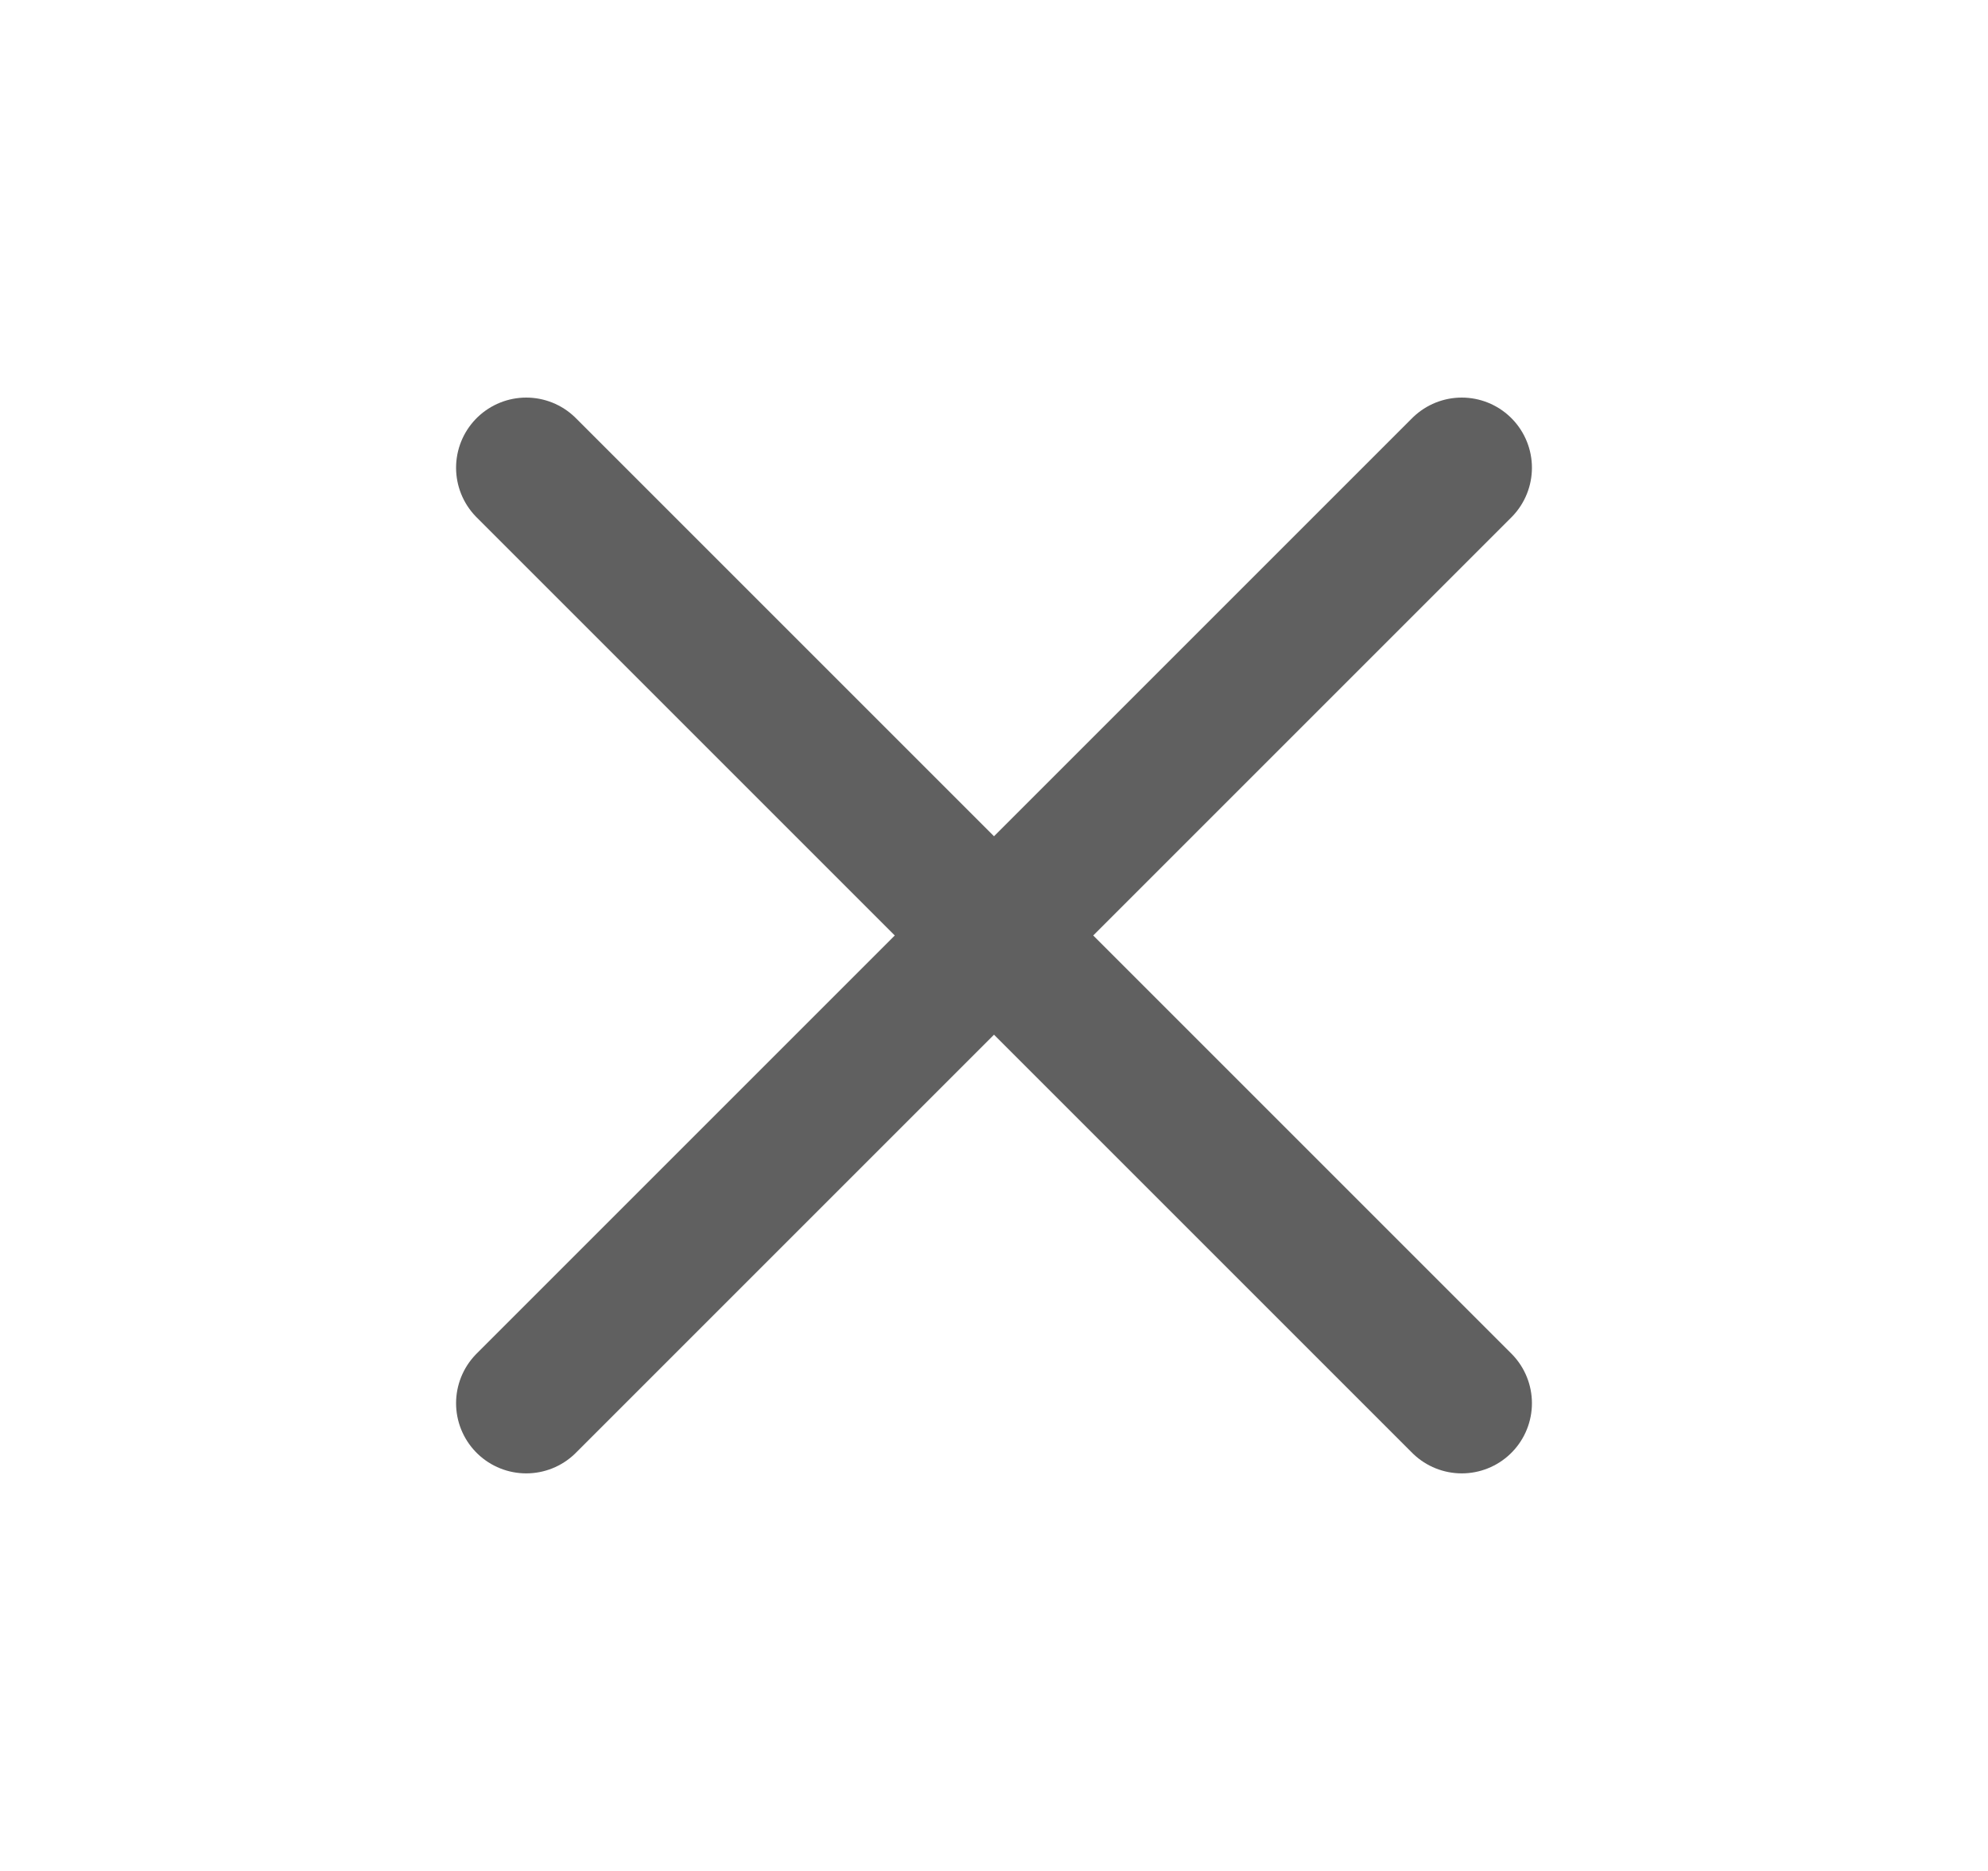 <svg width="17" height="16" viewBox="0 0 17 16" fill="none" xmlns="http://www.w3.org/2000/svg">
<path d="M12.5 4L4.5 12M4.5 4L12.5 12" stroke="#606060" stroke-width="1.2" stroke-linecap="round" stroke-linejoin="round"/>
</svg>
